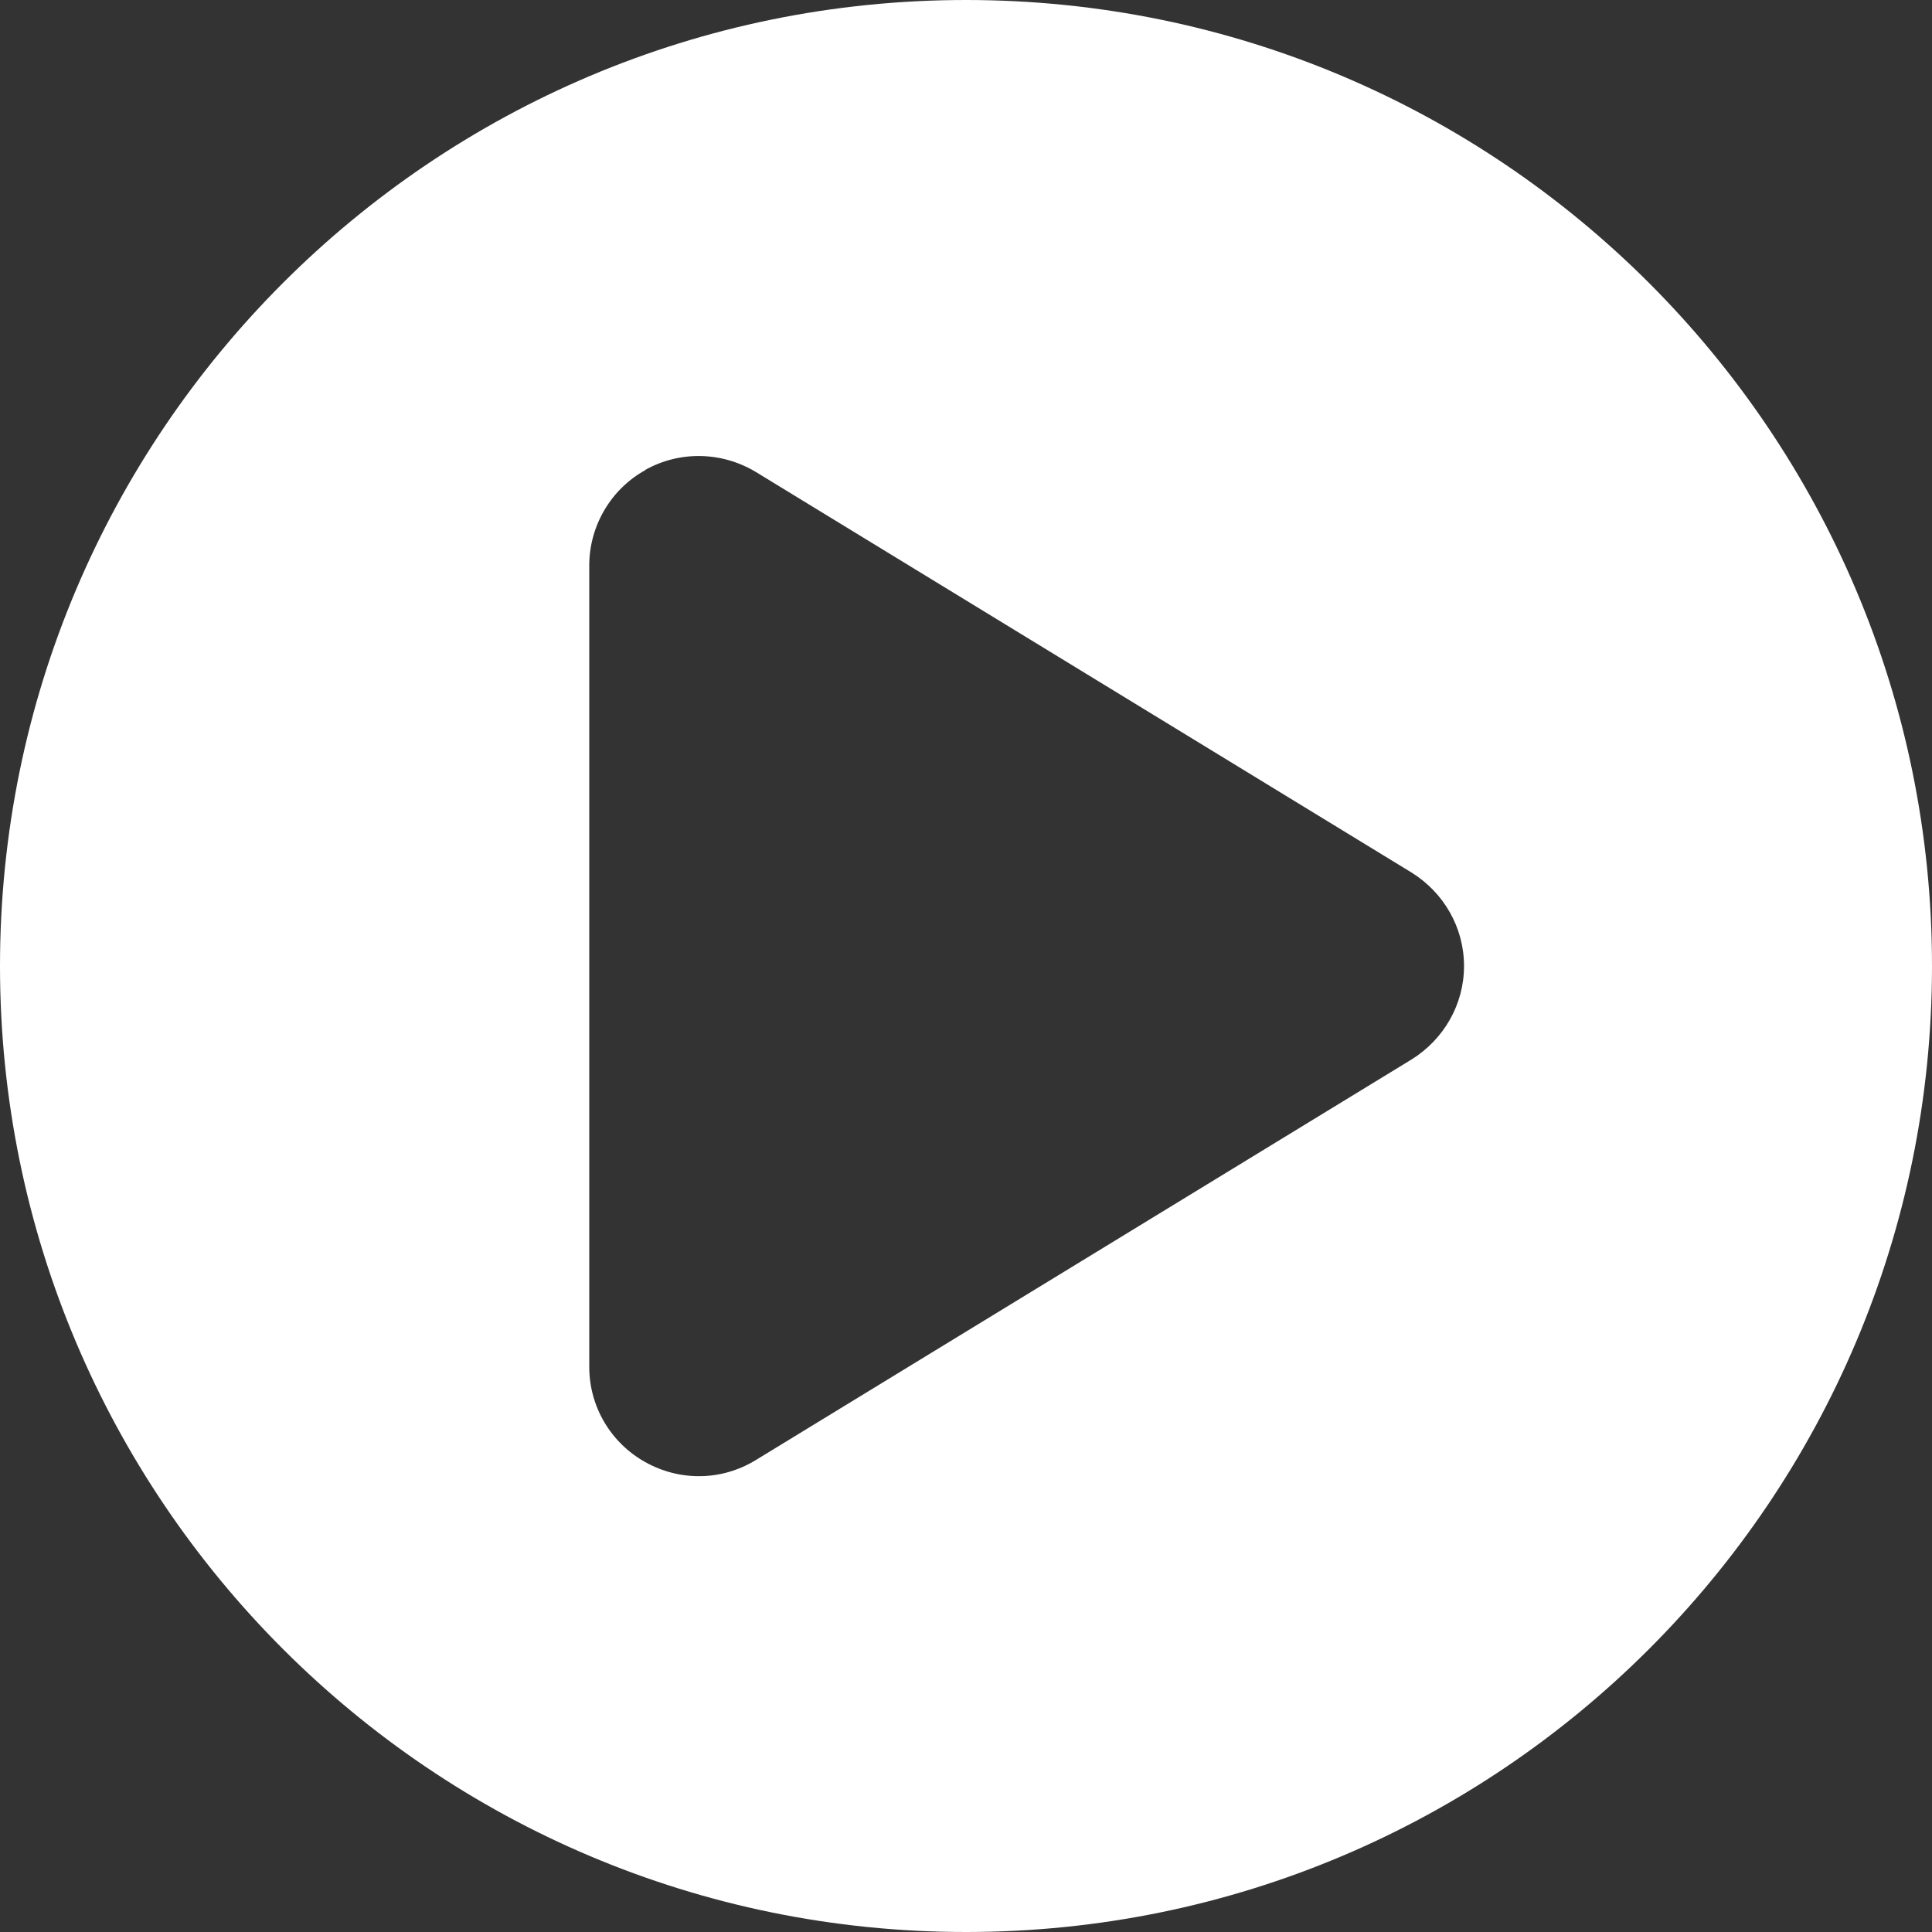 <?xml version="1.0" encoding="UTF-8"?><svg id="Capa_2" xmlns="http://www.w3.org/2000/svg" viewBox="0 0 72 72"><rect x="0" y="0" width="72" height="72" fill="#333333" stroke="none"/><defs><style>.cls-1{fill:#fff;}</style></defs><g id="Fundamentales"><path class="cls-1" d="M72,36c0,19.88-16.12,36-36,36S0,55.88,0,36,16.12,0,36,0s36,16.12,36,36ZM24.05,17.52c-1.29,.71-2.09,2.09-2.09,3.55v29.87c0,1.48,.8,2.83,2.09,3.55s2.85,.7,4.12-.08l24.44-14.93c1.2-.75,1.95-2.05,1.95-3.48s-.75-2.73-1.95-3.48l-24.44-14.93c-1.26-.76-2.83-.8-4.12-.08v.03Z"/></g></svg>